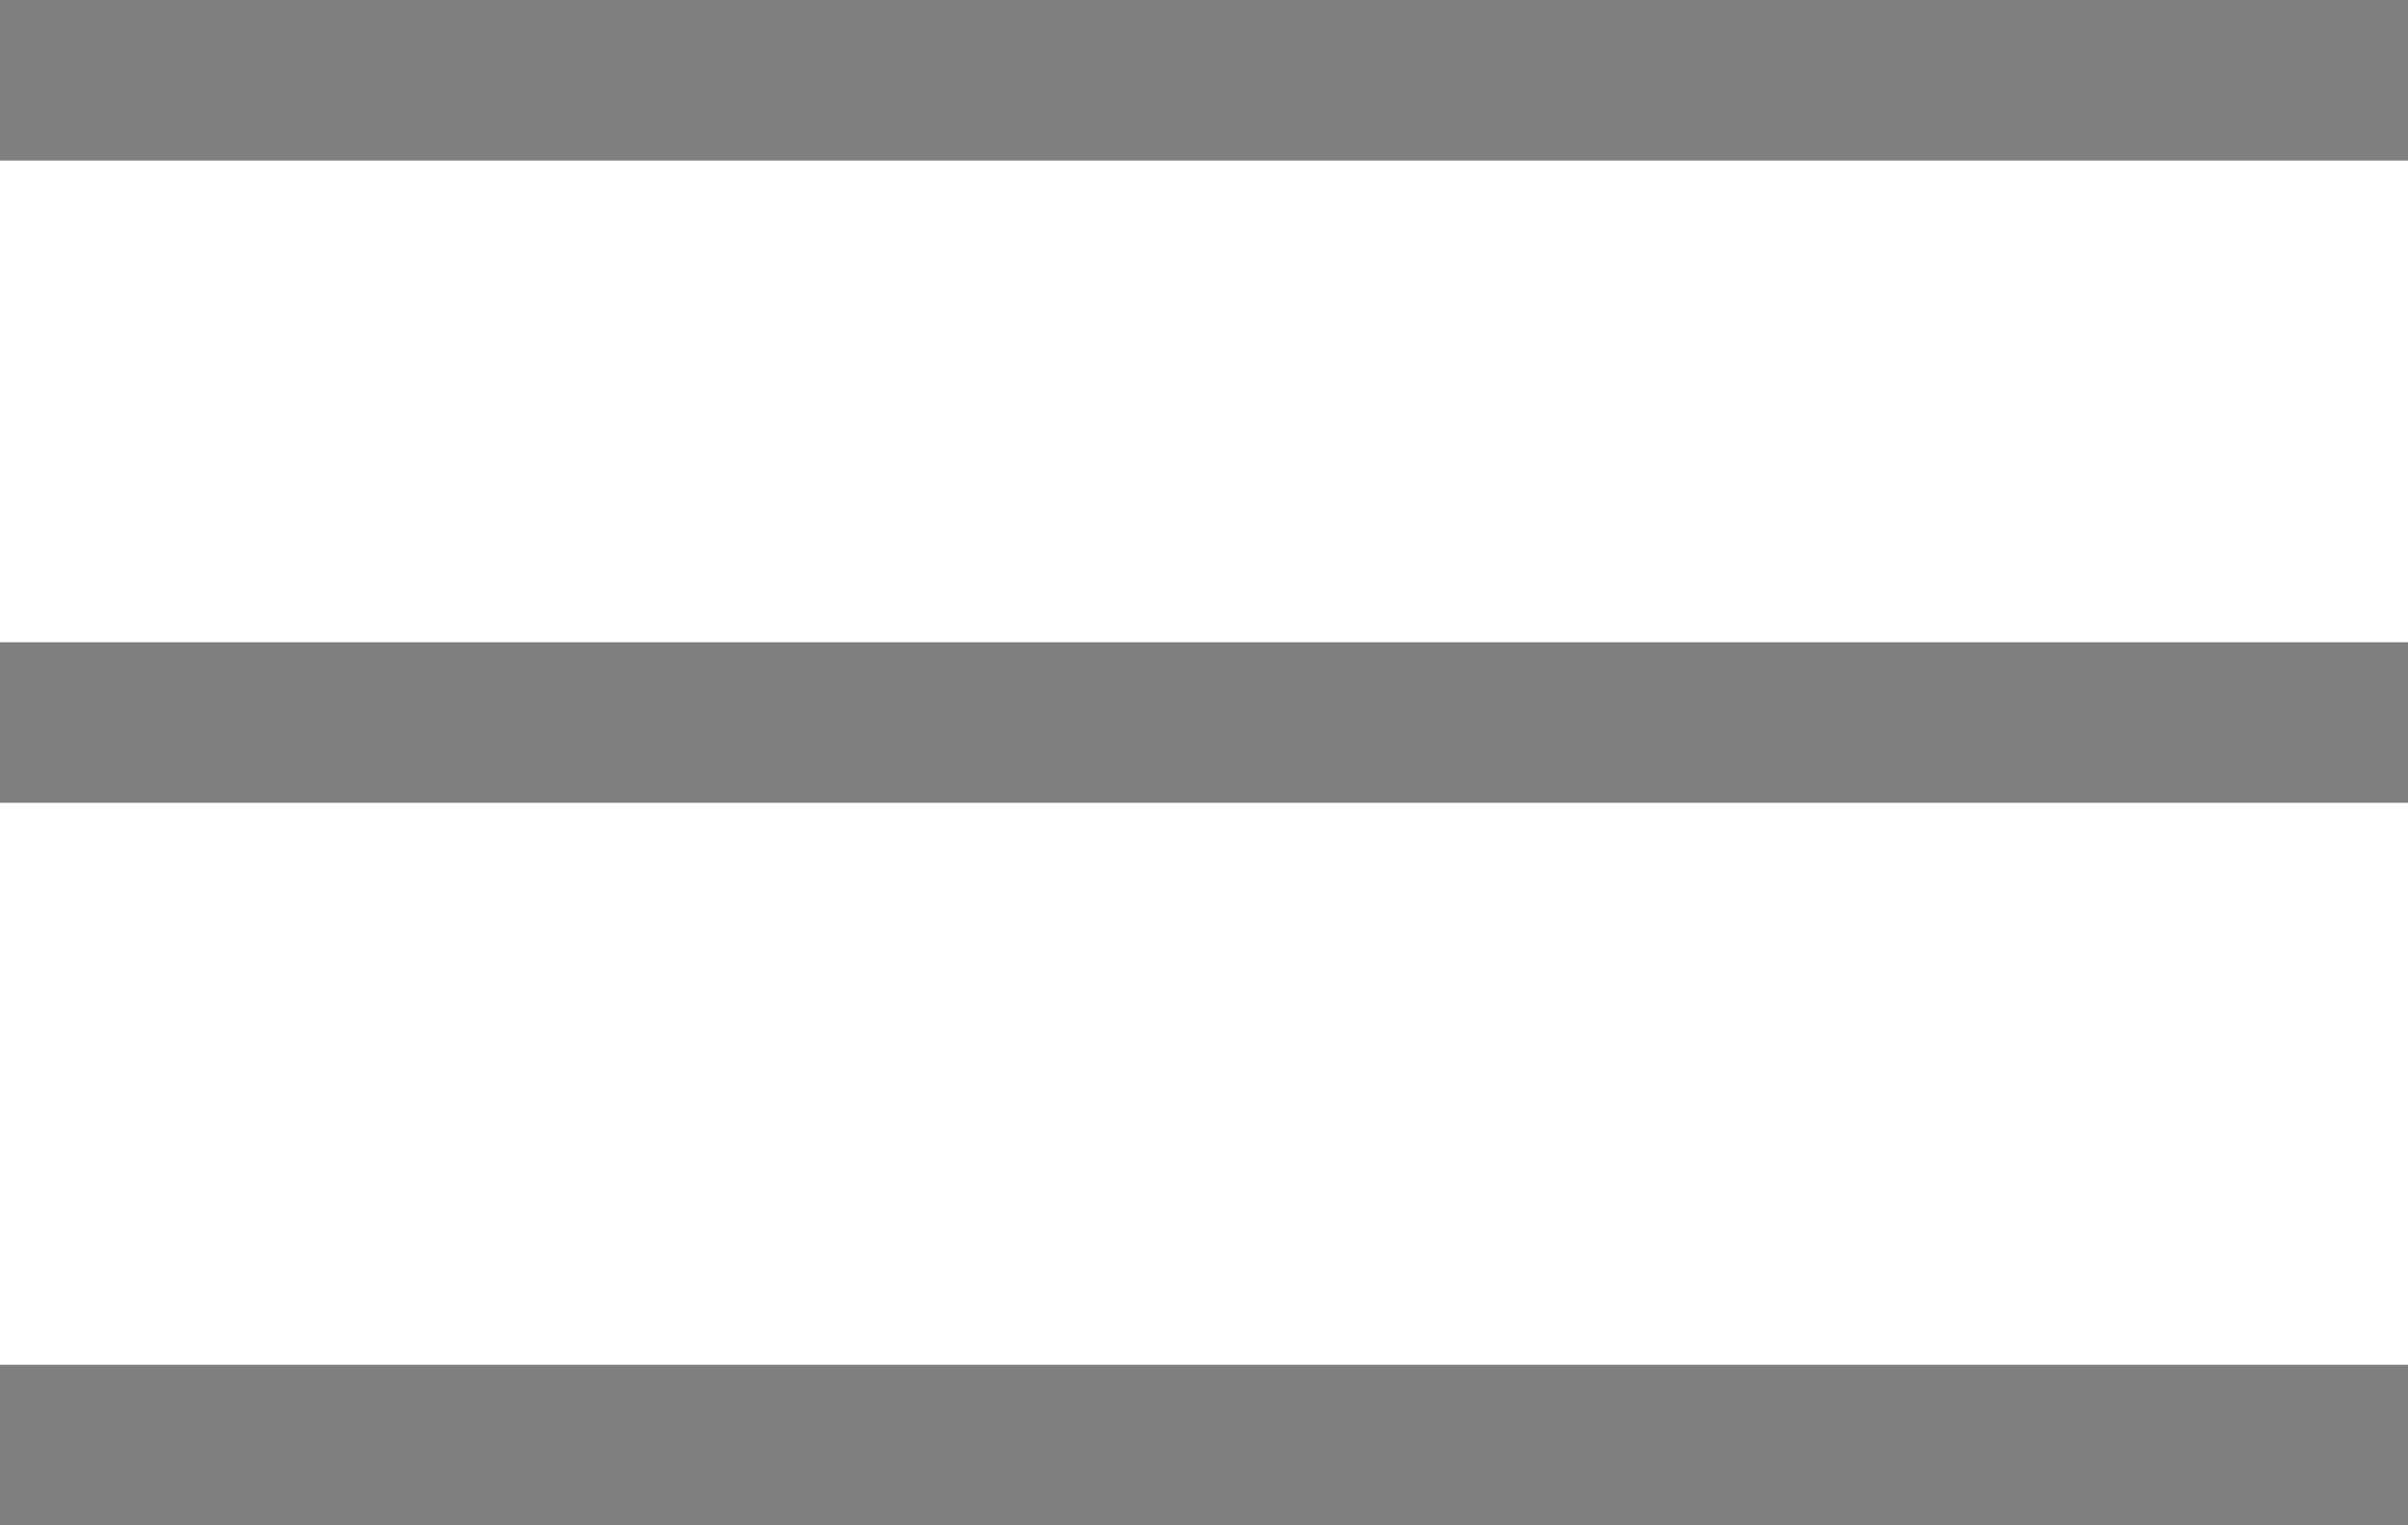 <svg width="30" height="19" viewBox="0 0 30 19" fill="none" xmlns="http://www.w3.org/2000/svg">
<line y1="1" x2="30" y2="1" stroke="black" stroke-opacity="0.5" stroke-width="2"/>
<line y1="18" x2="30" y2="18" stroke="black" stroke-opacity="0.5" stroke-width="2"/>
<line y1="9" x2="30" y2="9" stroke="black" stroke-opacity="0.5" stroke-width="2"/>
</svg>
